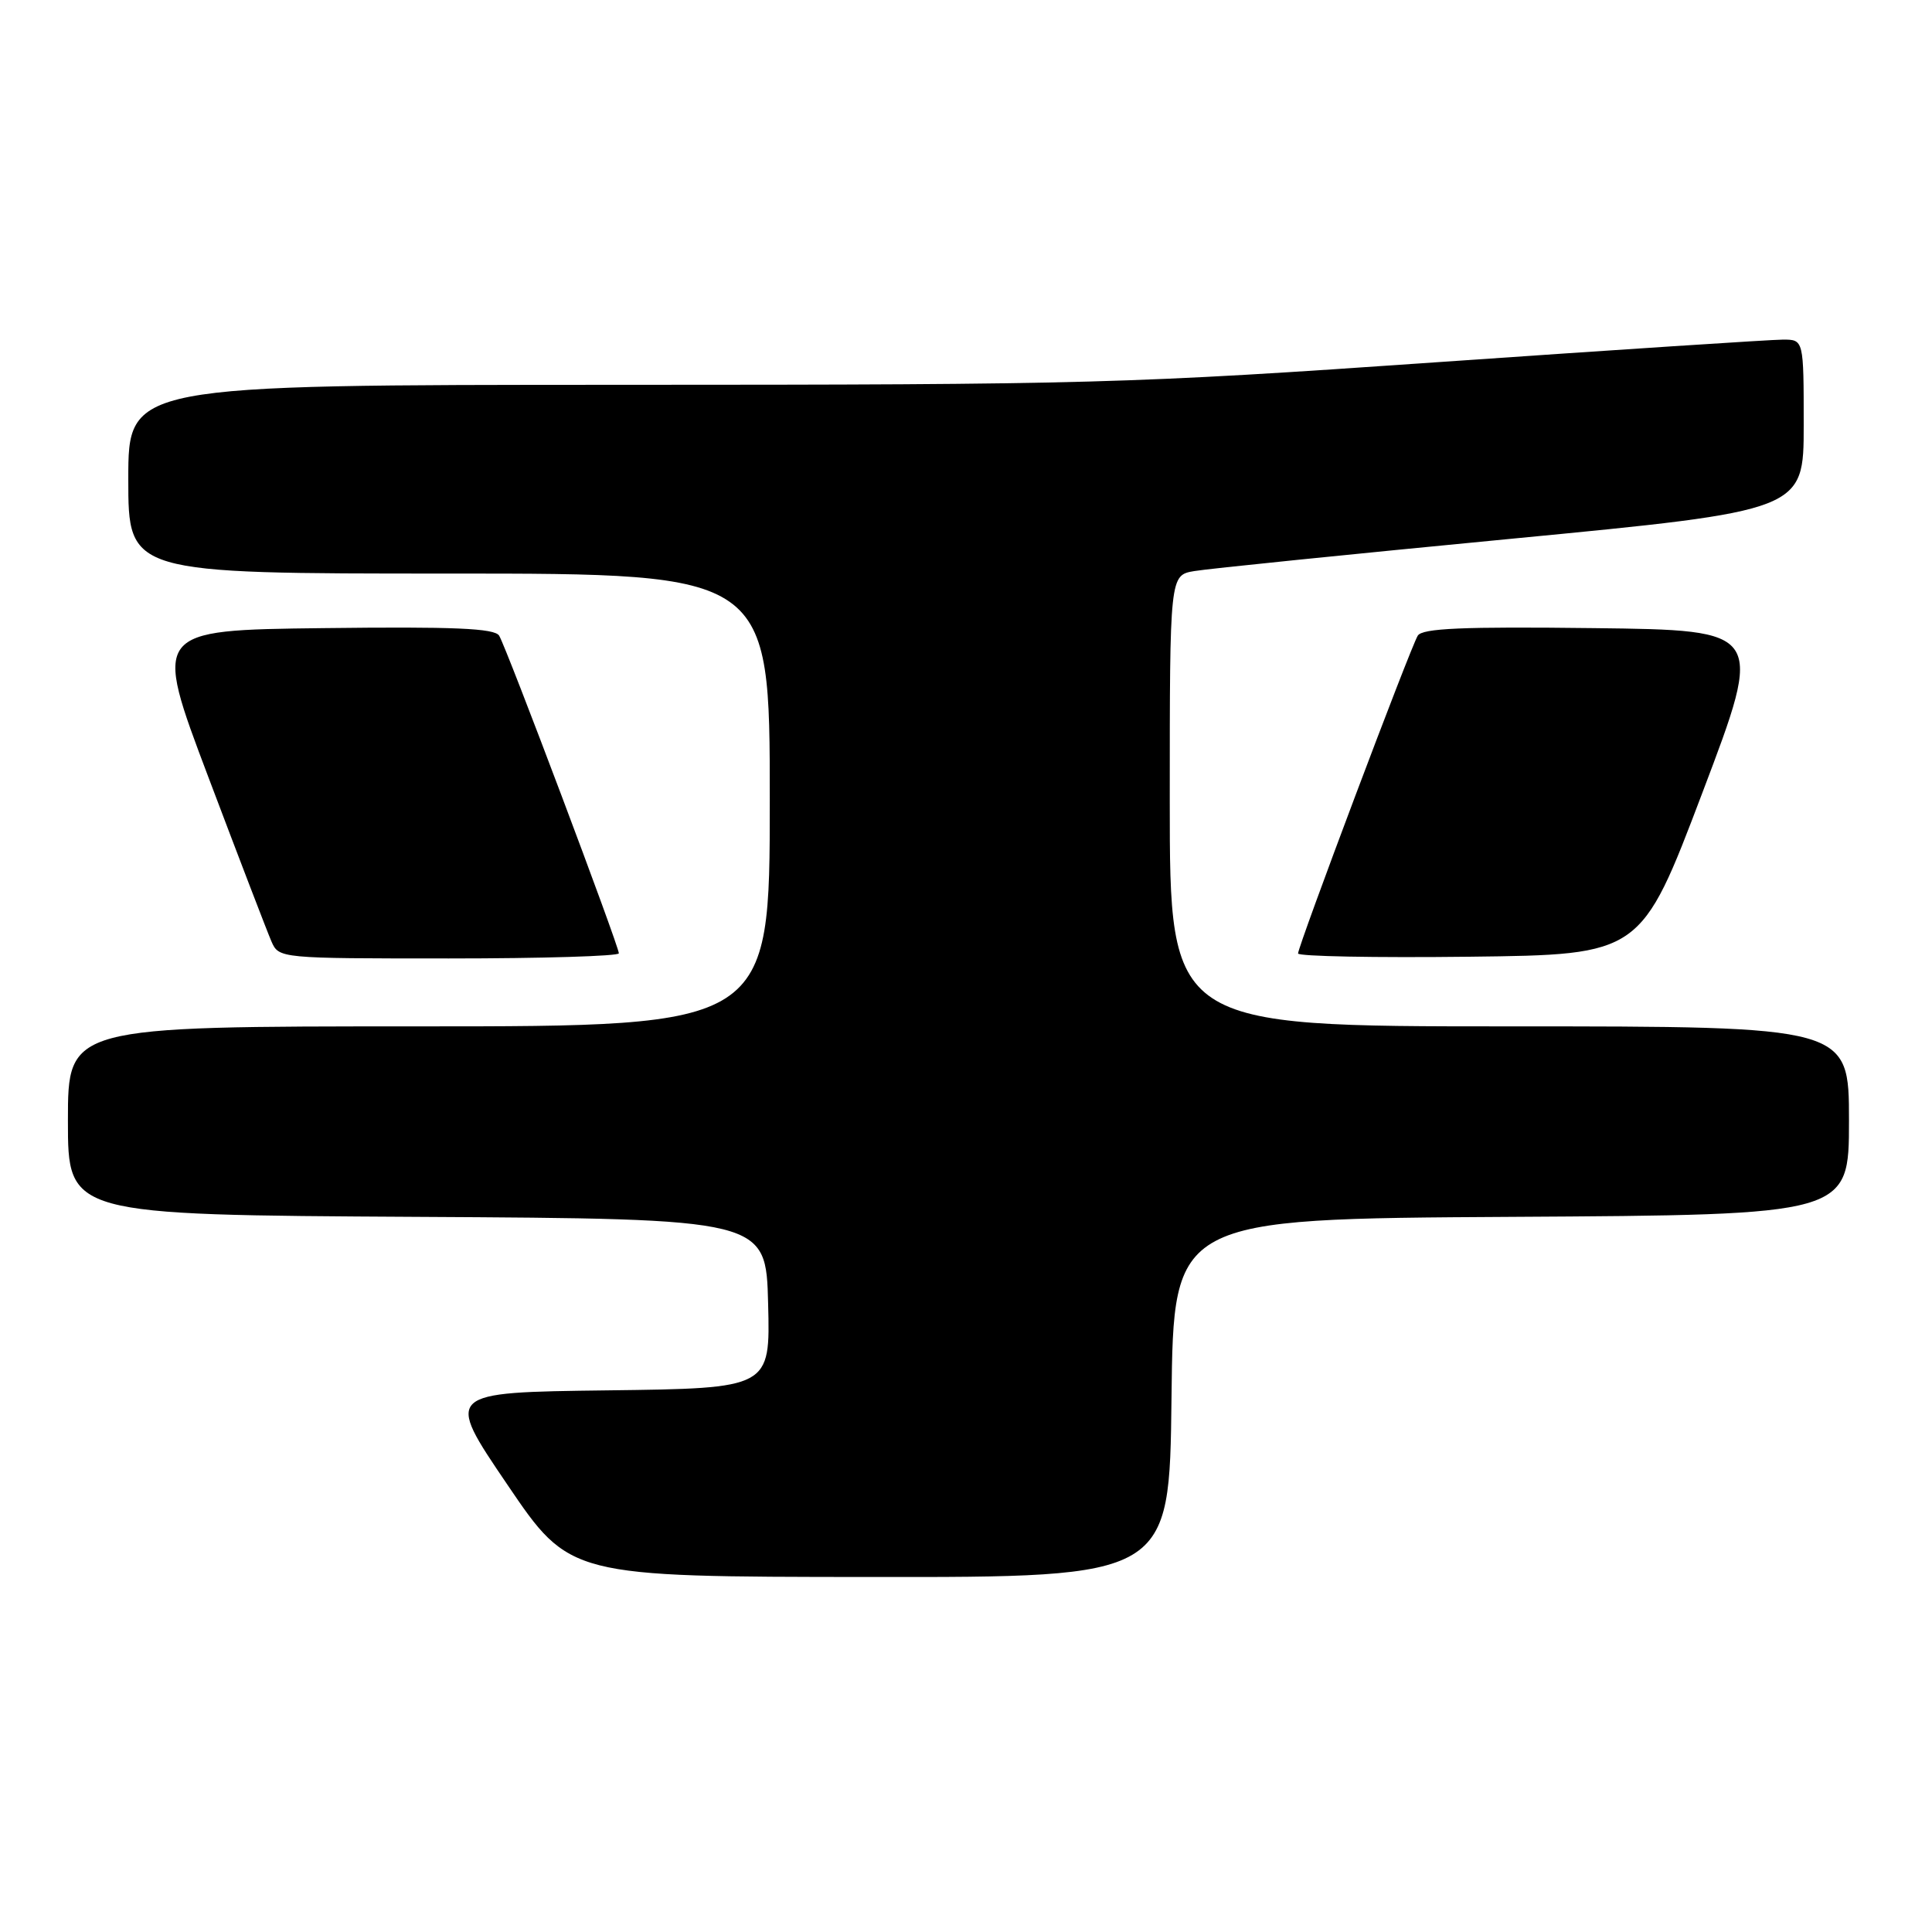 <?xml version="1.0" encoding="UTF-8" standalone="no"?>
<!DOCTYPE svg PUBLIC "-//W3C//DTD SVG 1.1//EN" "http://www.w3.org/Graphics/SVG/1.1/DTD/svg11.dtd" >
<svg xmlns="http://www.w3.org/2000/svg" xmlns:xlink="http://www.w3.org/1999/xlink" version="1.1" viewBox="0 0 256 256">
 <g >
 <path fill="currentColor"
d=" M 155.23 185.25 C 155.50 161.50 155.50 161.50 200.25 161.24 C 245.00 160.98 245.00 160.98 245.00 148.49 C 245.00 136.00 245.00 136.00 200.00 136.00 C 155.00 136.00 155.00 136.00 155.00 106.11 C 155.00 76.22 155.00 76.22 158.25 75.67 C 160.04 75.36 178.94 73.44 200.25 71.39 C 239.00 67.66 239.00 67.66 239.00 56.33 C 239.00 45.00 239.00 45.00 236.25 45.00 C 234.74 45.00 214.15 46.35 190.50 47.99 C 149.55 50.84 144.39 50.98 82.25 50.99 C 17.00 51.00 17.00 51.00 17.00 63.50 C 17.00 76.00 17.00 76.00 59.50 76.00 C 102.00 76.00 102.00 76.00 102.00 106.00 C 102.00 136.00 102.00 136.00 55.50 136.00 C 9.00 136.00 9.00 136.00 9.00 148.49 C 9.00 160.98 9.00 160.98 55.25 161.24 C 101.50 161.50 101.50 161.50 101.78 172.73 C 102.07 183.96 102.07 183.96 80.50 184.23 C 58.93 184.50 58.93 184.50 67.22 196.71 C 75.50 208.93 75.50 208.93 115.23 208.96 C 154.96 209.00 154.96 209.00 155.23 185.25 Z  M 82.00 126.32 C 82.00 125.34 67.09 85.75 66.14 84.23 C 65.54 83.25 60.19 83.02 42.81 83.23 C 20.25 83.50 20.25 83.50 27.62 103.00 C 31.67 113.72 35.43 123.51 35.97 124.75 C 36.95 126.99 37.08 127.00 59.48 127.00 C 71.87 127.00 82.00 126.69 82.00 126.32 Z  M 225.59 105.00 C 233.74 83.50 233.74 83.50 211.19 83.23 C 193.81 83.02 188.46 83.25 187.86 84.23 C 186.90 85.77 172.00 125.35 172.00 126.34 C 172.00 126.72 182.22 126.92 194.72 126.77 C 217.44 126.50 217.44 126.50 225.59 105.00 Z "/>
</g>
</svg>